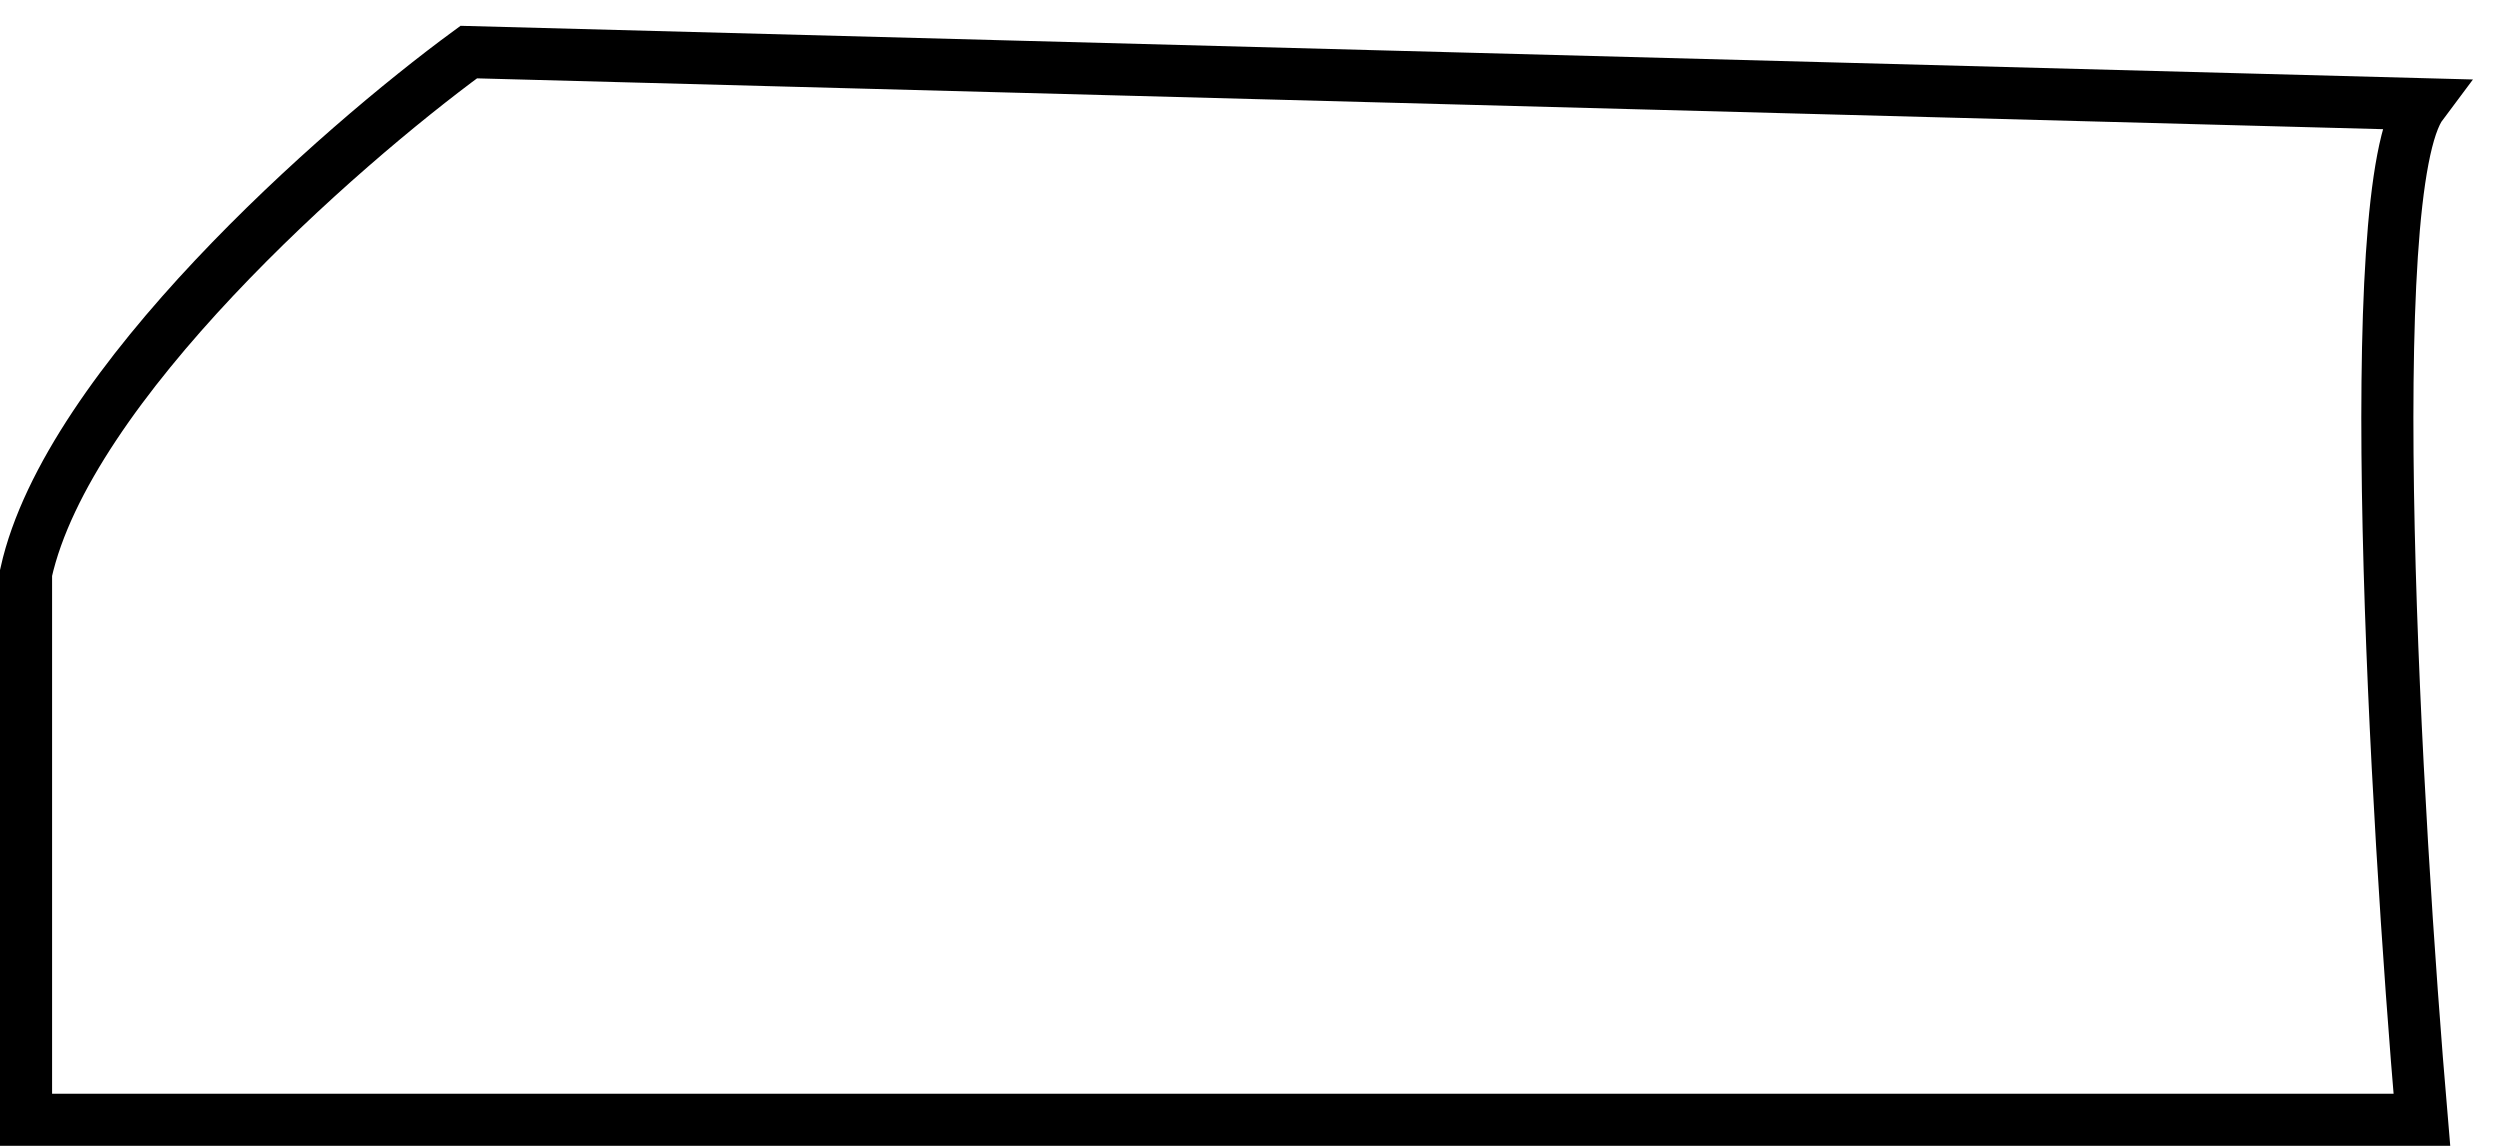 <svg width="48" height="22" viewBox="0 0 48 22" fill="none" xmlns="http://www.w3.org/2000/svg">
<path d="M46.5 21.5H0.5V11C1.3 7.4 6.5 2.833 9 1L46.5 2C45.3 3.6 46 15.667 46.5 21.5Z" stroke="black"/>
</svg>
